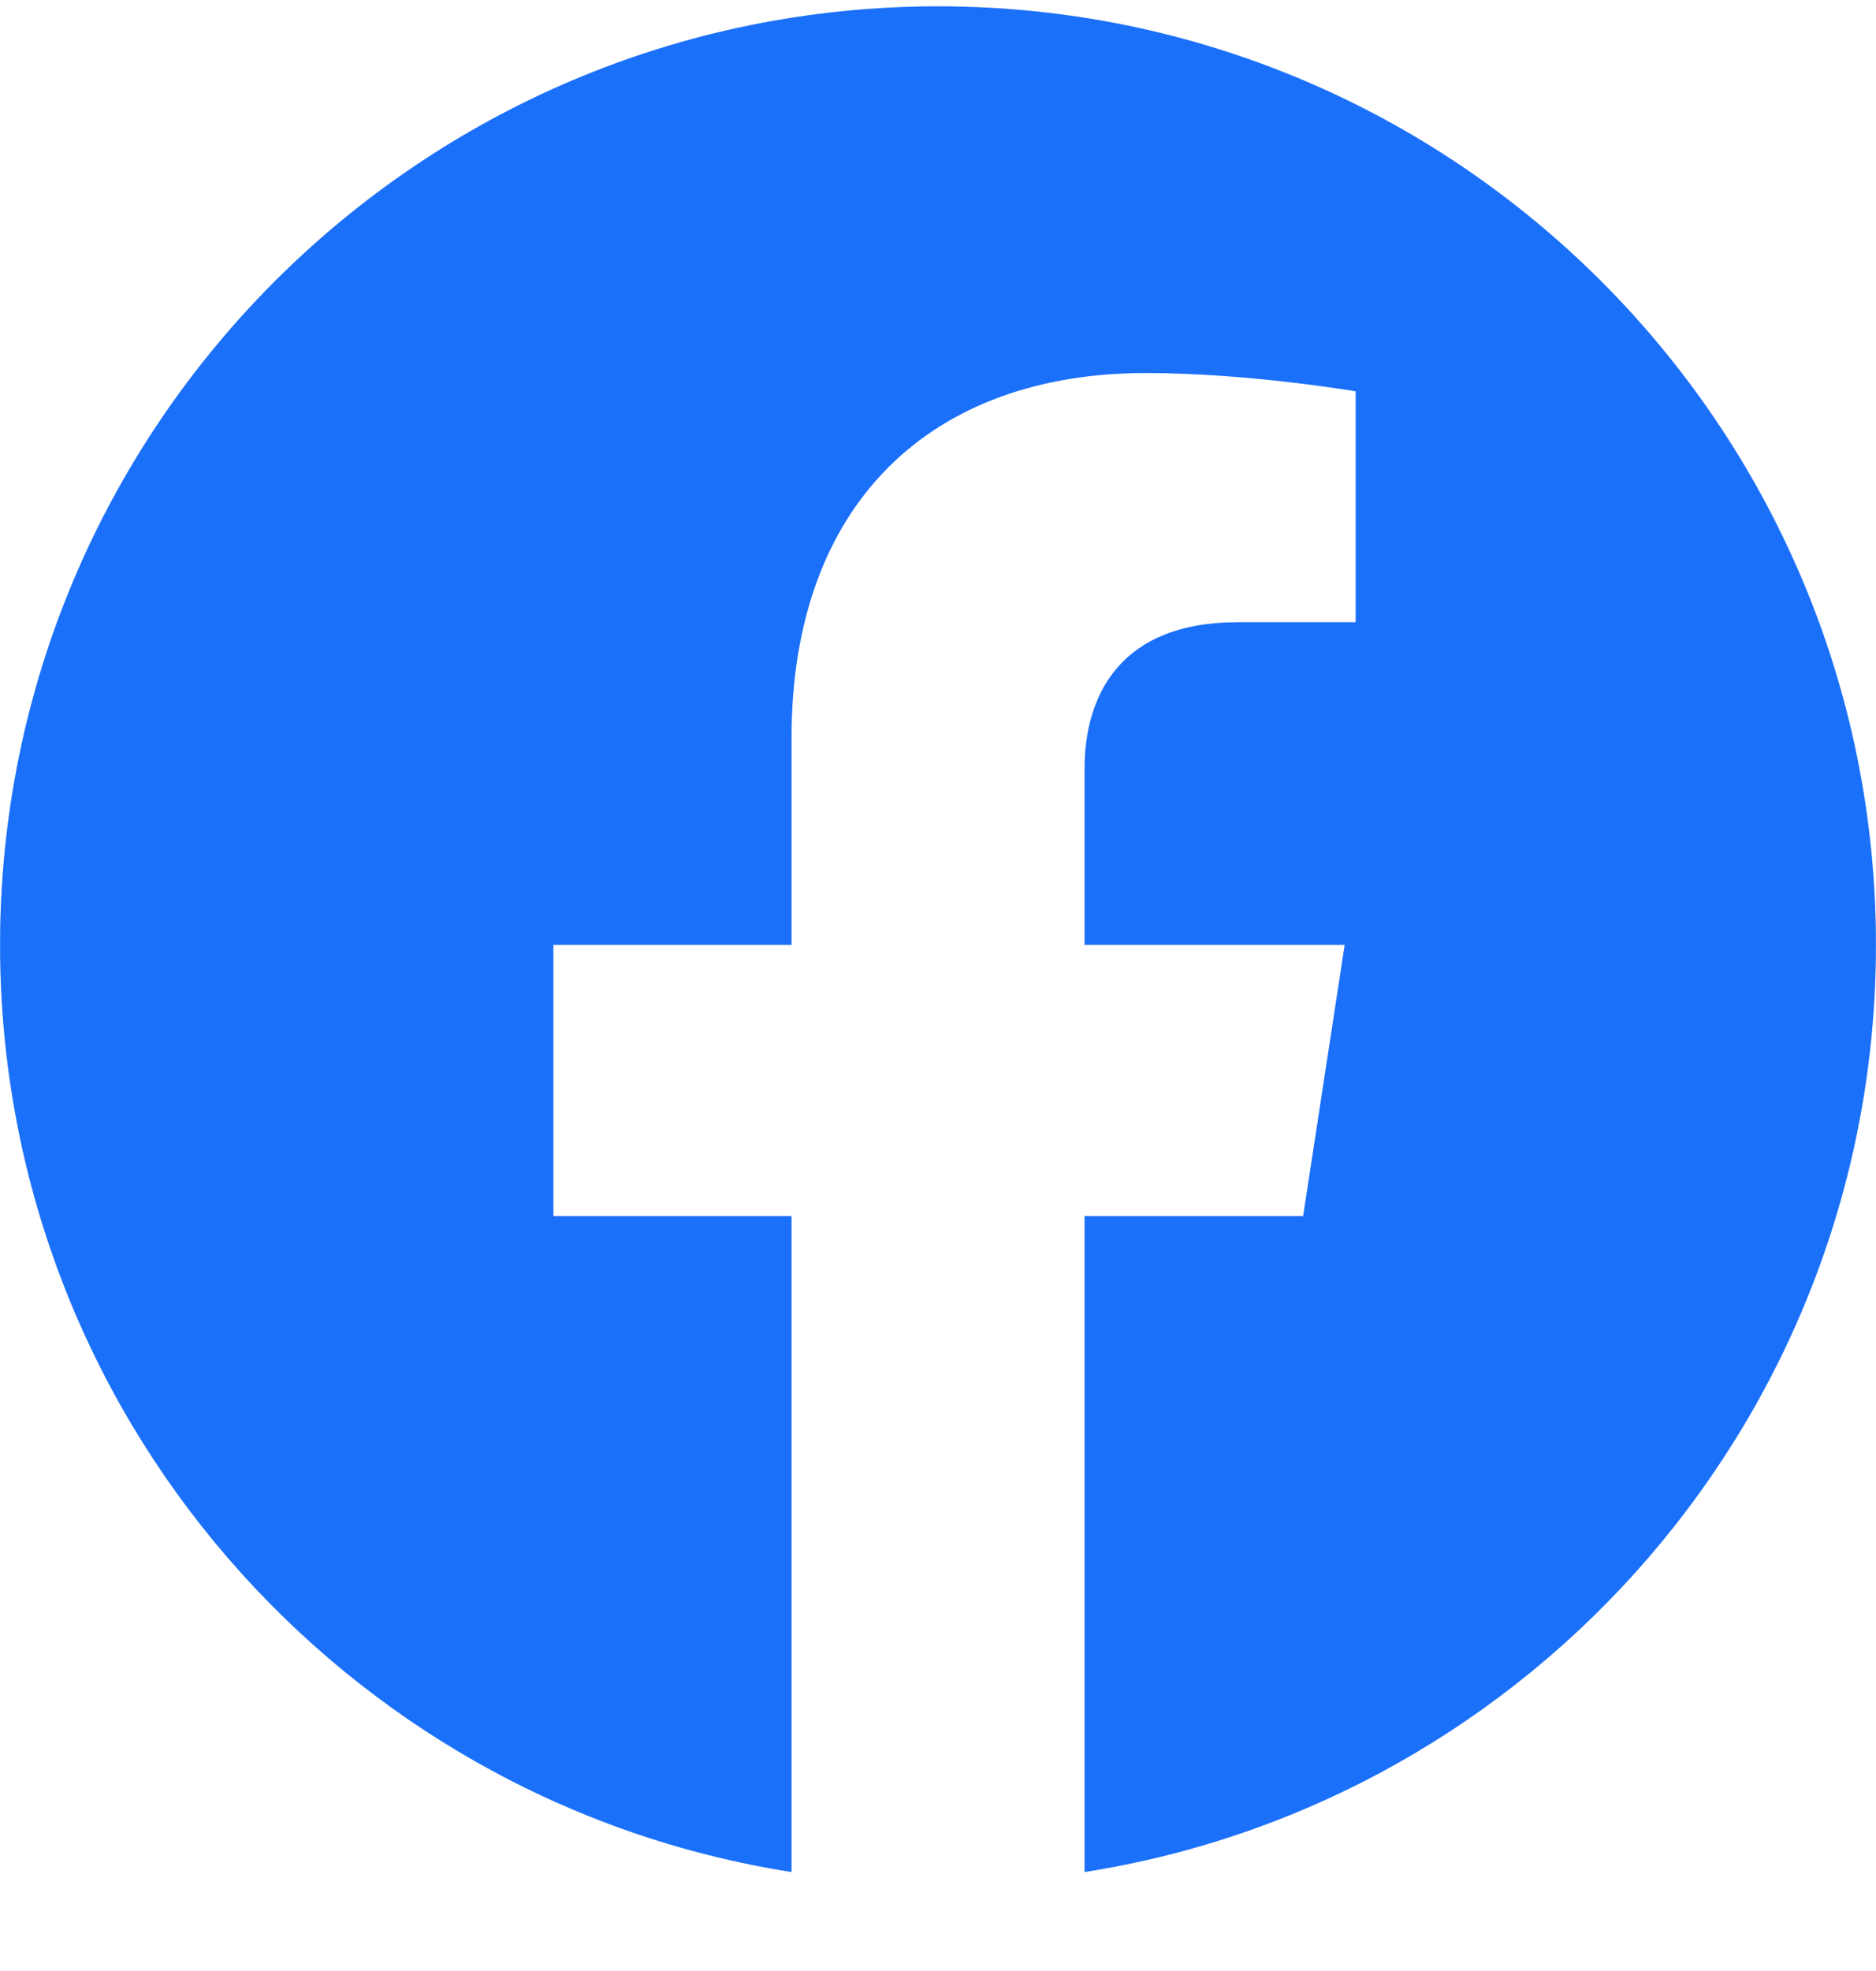 <svg width="20" height="21" viewBox="0 0 20 21" fill="none" xmlns="http://www.w3.org/2000/svg">
<g clip-path="url(#clip0_846_17393)">
<path d="M19.999 10.067C19.999 4.545 15.523 0.068 10 0.068C4.478 0.068 0.001 4.545 0.001 10.067C0.001 15.058 3.658 19.195 8.438 19.945V12.957H5.899V10.067H8.438V7.864C8.438 5.358 9.931 3.974 12.215 3.974C13.309 3.974 14.453 4.169 14.453 4.169V6.63H13.192C11.95 6.63 11.563 7.401 11.563 8.191V10.067H14.336L13.893 12.957H11.563V19.945C16.343 19.195 19.999 15.058 19.999 10.067Z" fill="#1660FE"/>
<path d="M19.999 10.067C19.999 4.545 15.523 0.068 10 0.068C4.478 0.068 0.001 4.545 0.001 10.067C0.001 15.058 3.658 19.195 8.438 19.945V12.957H5.899V10.067H8.438V7.864C8.438 5.358 9.931 3.974 12.215 3.974C13.309 3.974 14.453 4.169 14.453 4.169V6.63H13.192C11.95 6.63 11.563 7.401 11.563 8.191V10.067H14.336L13.893 12.957H11.563V19.945C16.343 19.195 19.999 15.058 19.999 10.067Z" fill="#2791F3" fill-opacity="0.35"/>
</g>
<defs>
<clipPath id="clip0_846_17393">
<rect width="20" height="20" fill="white" transform="translate(0.001 0.068)"/>
</clipPath>
</defs>
</svg>
